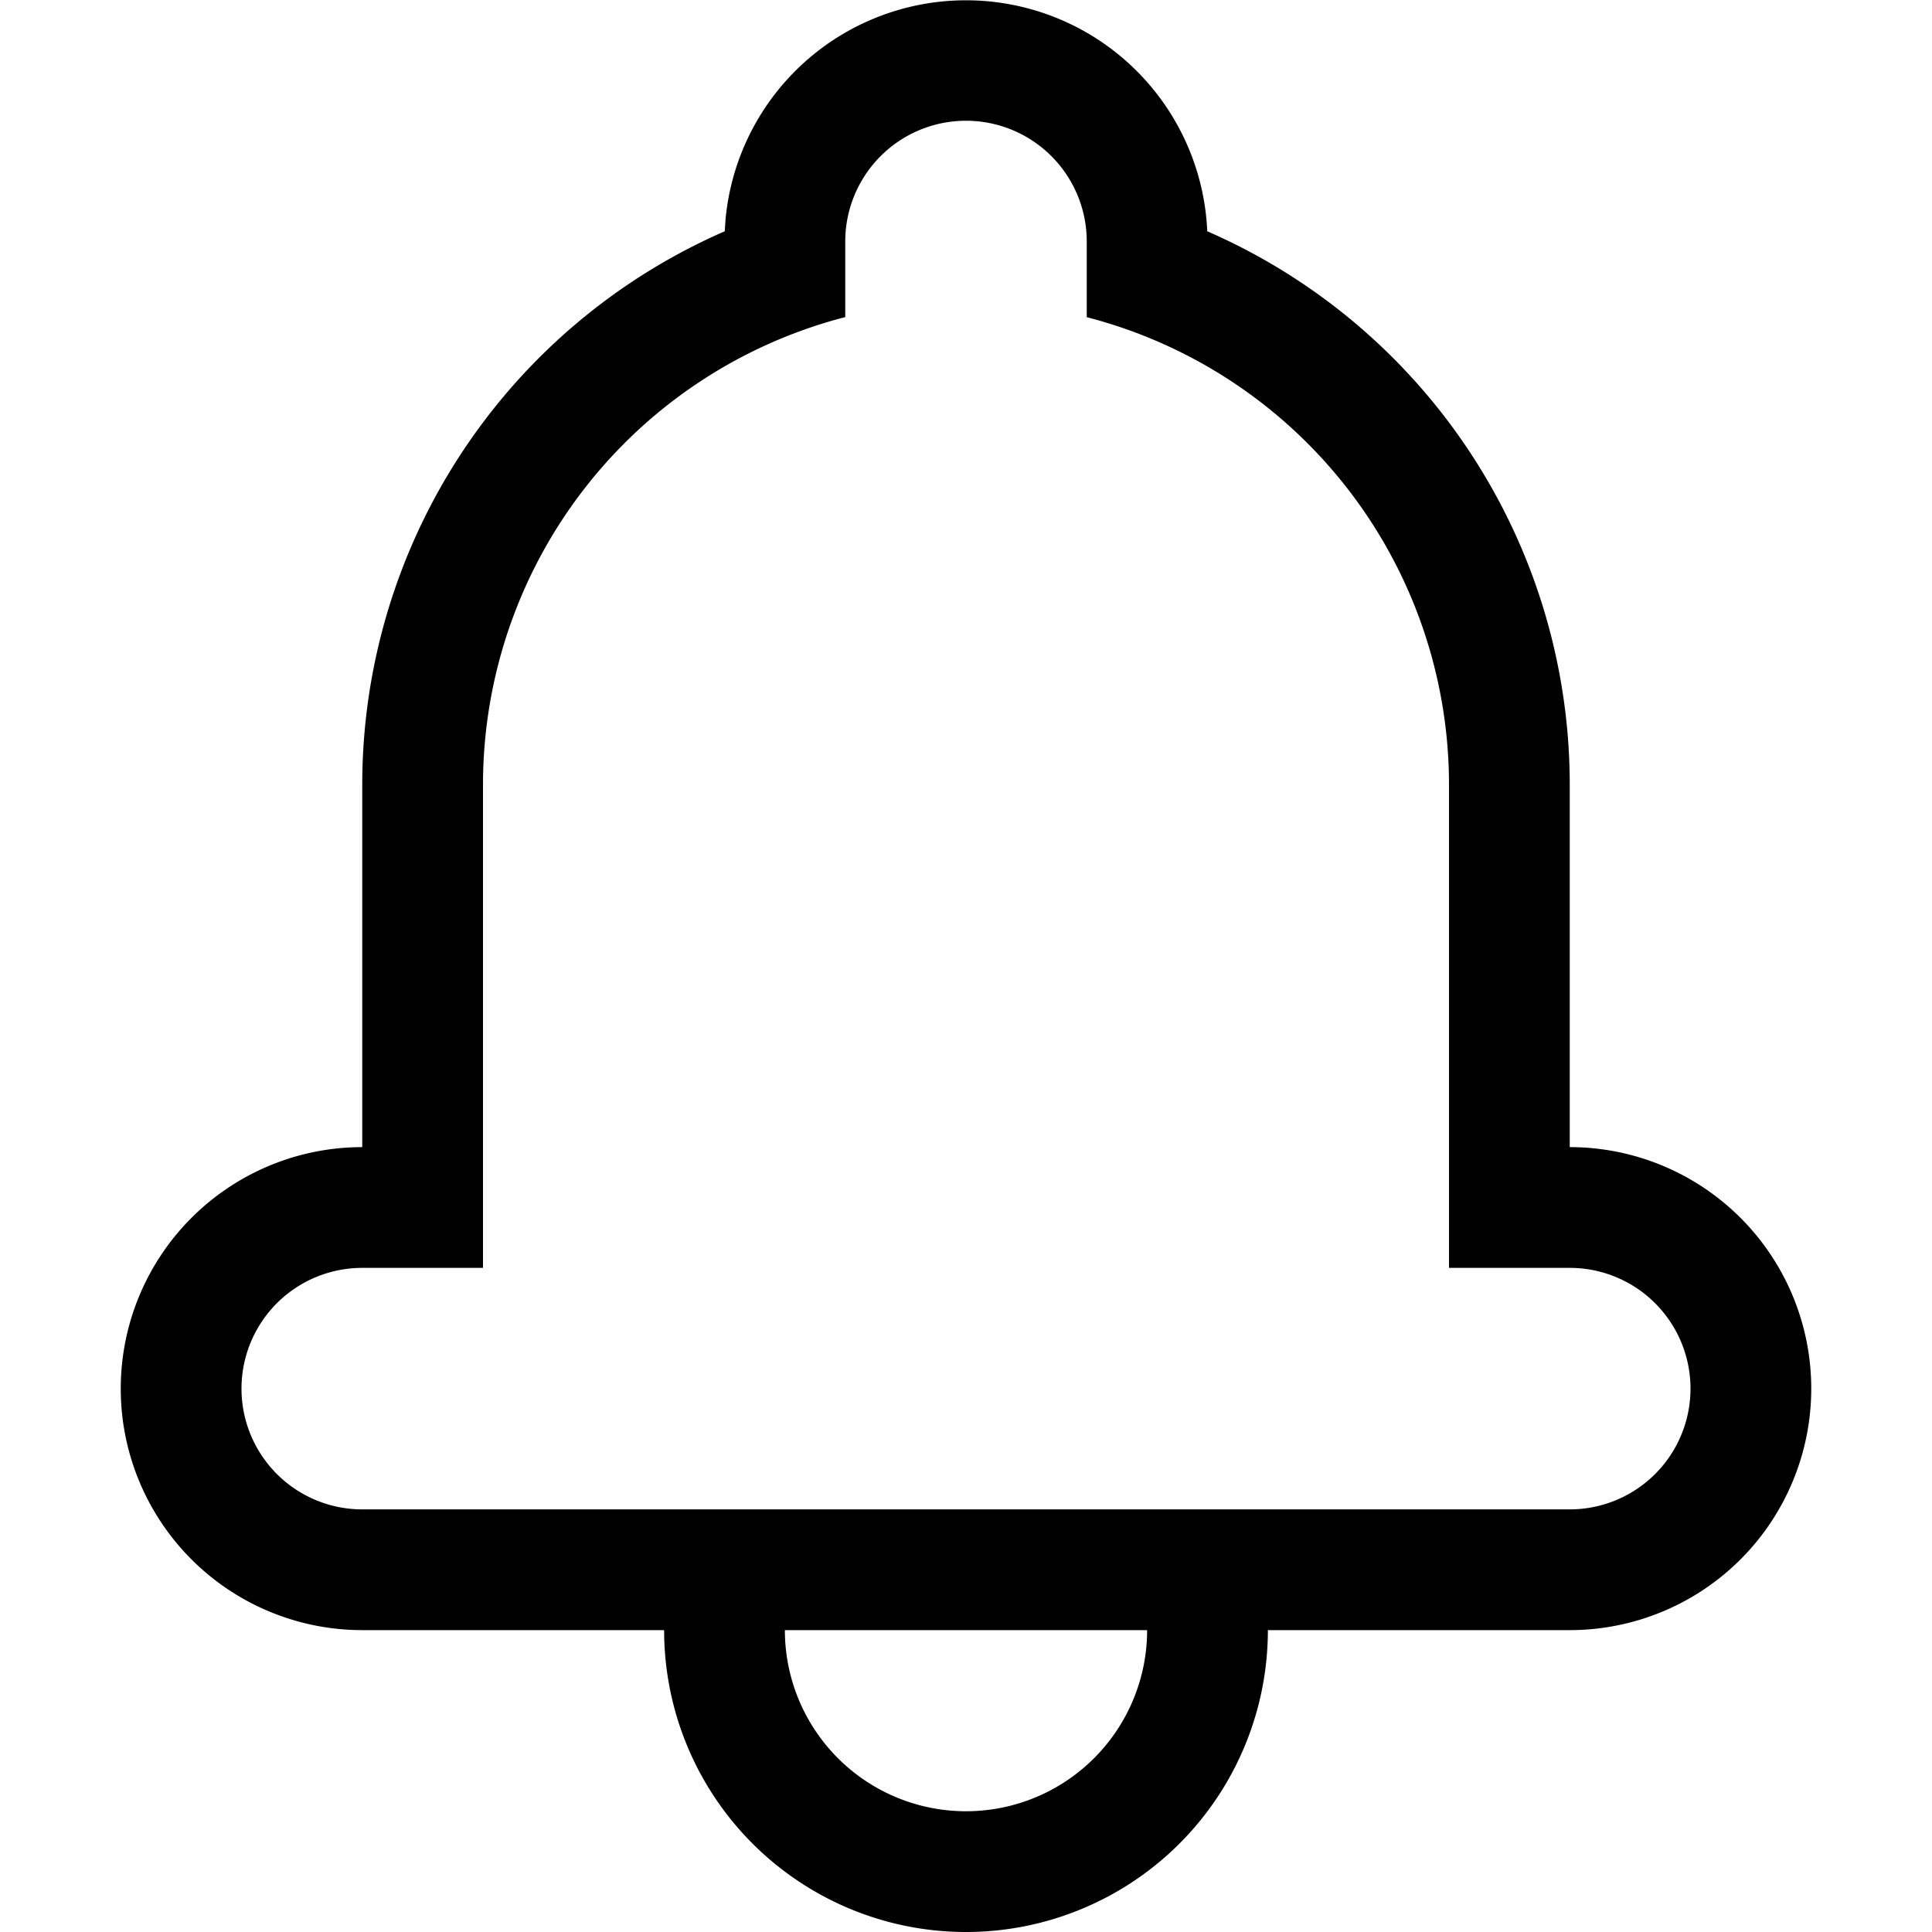 <svg xmlns="http://www.w3.org/2000/svg" width="24" height="24" fill="none" viewBox="0 0 24 24"><path fill="currentColor" fill-rule="evenodd" d="M4.5 20.25a3 3 0 1 1 0-6v-4.5a7.5 7.5 0 0 1 4.503-6.877l.01-.15a3 3 0 0 1 5.984.15A7.5 7.5 0 0 1 19.5 9.75v4.5a3 3 0 1 1 0 6h-3.75a3.75 3.75 0 1 1-7.5 0zm9.75 0h-4.5a2.25 2.25 0 0 0 4.5 0M12 1.5A1.5 1.5 0 0 0 10.5 3v.939A6 6 0 0 0 6 9.75v6H4.5a1.5 1.5 0 0 0 0 3h15a1.5 1.5 0 0 0 0-3H18v-6a6 6 0 0 0-4.5-5.81V3A1.5 1.5 0 0 0 12 1.5" clip-rule="evenodd"/></svg>
